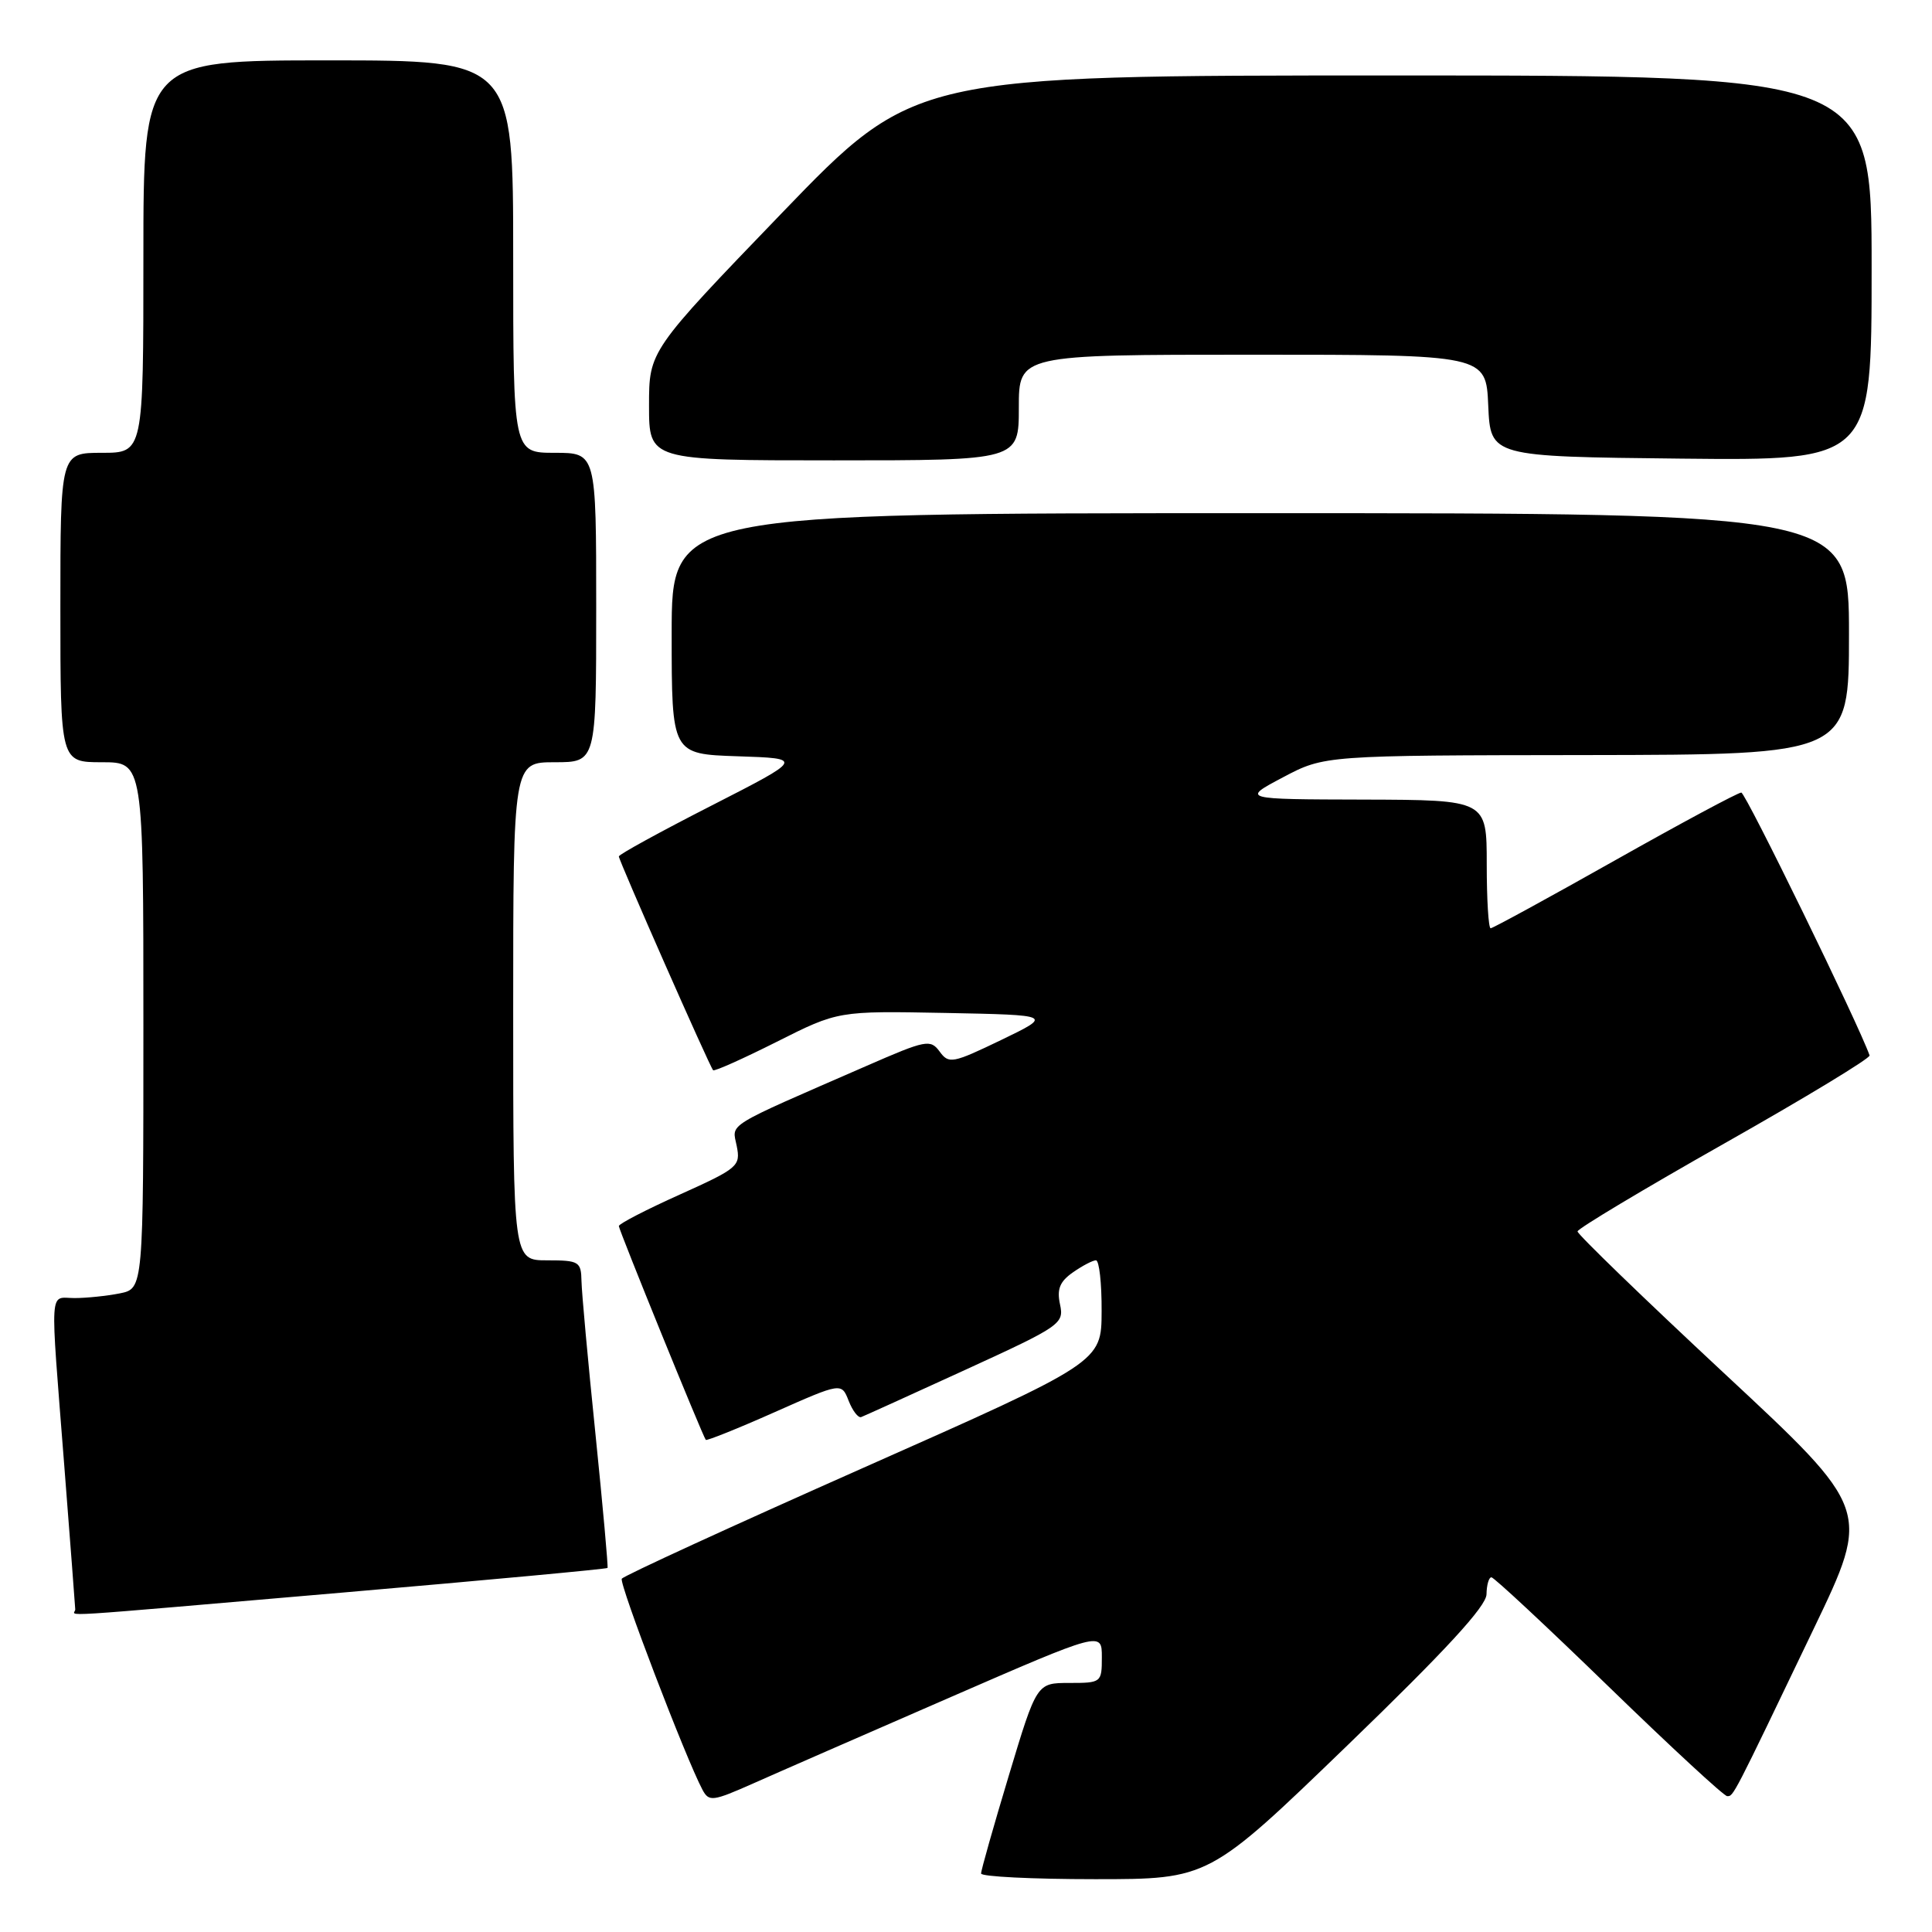 <?xml version="1.0" encoding="UTF-8" standalone="no"?>
<!DOCTYPE svg PUBLIC "-//W3C//DTD SVG 1.1//EN" "http://www.w3.org/Graphics/SVG/1.1/DTD/svg11.dtd" >
<svg xmlns="http://www.w3.org/2000/svg" xmlns:xlink="http://www.w3.org/1999/xlink" version="1.1" viewBox="0 0 256 256">
 <g >
 <path fill="currentColor"
d=" M 178.56 231.25 C 191.52 218.73 196.95 212.84 196.97 211.25 C 196.99 210.01 197.28 209.00 197.62 209.00 C 197.96 209.00 204.96 215.53 213.17 223.50 C 221.38 231.47 228.44 238.00 228.86 238.00 C 229.70 238.00 229.51 238.38 240.35 215.77 C 247.89 200.05 247.89 200.05 228.44 181.95 C 217.75 171.99 209.02 163.54 209.03 163.17 C 209.05 162.80 217.82 157.55 228.51 151.50 C 239.21 145.45 247.85 140.21 247.73 139.85 C 246.31 135.78 231.30 105.03 230.73 105.02 C 230.31 105.01 222.78 109.05 214.00 114.00 C 205.22 118.95 197.80 123.00 197.52 123.00 C 197.23 123.00 197.00 119.17 197.00 114.50 C 197.00 106.00 197.00 106.00 180.75 105.95 C 164.50 105.91 164.50 105.91 170.00 103.00 C 175.50 100.09 175.50 100.09 210.25 100.05 C 245.00 100.00 245.00 100.00 245.00 84.00 C 245.00 68.00 245.00 68.00 167.00 68.00 C 89.00 68.00 89.00 68.00 89.00 83.96 C 89.00 99.92 89.00 99.92 97.75 100.21 C 106.50 100.50 106.50 100.50 94.25 106.76 C 87.51 110.20 82.00 113.22 82.00 113.48 C 82.00 114.03 94.05 141.36 94.49 141.81 C 94.66 141.99 98.45 140.29 102.93 138.04 C 111.06 133.95 111.06 133.95 125.28 134.22 C 139.50 134.50 139.50 134.50 132.65 137.81 C 126.21 140.91 125.72 141.00 124.51 139.34 C 123.29 137.68 122.71 137.79 114.86 141.22 C 95.76 149.55 97.01 148.78 97.62 151.85 C 98.15 154.51 97.81 154.80 90.09 158.28 C 85.64 160.28 82.00 162.16 82.00 162.46 C 82.00 162.97 93.07 190.20 93.52 190.79 C 93.64 190.94 97.74 189.30 102.62 187.13 C 111.50 183.19 111.50 183.19 112.45 185.61 C 112.97 186.94 113.72 187.91 114.11 187.77 C 114.51 187.62 120.73 184.80 127.93 181.50 C 140.55 175.72 141.01 175.40 140.46 172.85 C 140.02 170.82 140.42 169.82 142.16 168.60 C 143.42 167.72 144.79 167.00 145.22 167.00 C 145.65 167.00 145.99 170.04 145.97 173.75 C 145.95 180.50 145.95 180.50 114.38 194.50 C 97.02 202.20 82.62 208.81 82.39 209.19 C 82.00 209.81 90.89 233.05 93.08 237.15 C 93.94 238.76 94.42 238.70 99.75 236.34 C 102.91 234.93 114.61 229.82 125.75 224.97 C 146.00 216.16 146.00 216.16 146.00 219.58 C 146.00 222.95 145.93 223.00 141.68 223.00 C 137.37 223.00 137.37 223.00 133.68 235.25 C 131.65 241.99 129.99 247.84 130.00 248.25 C 130.00 248.66 136.79 249.00 145.09 249.00 C 160.18 249.00 160.18 249.00 178.56 231.25 Z  M 45.56 211.01 C 64.68 209.36 80.40 207.90 80.50 207.76 C 80.60 207.62 79.88 199.62 78.90 190.00 C 77.91 180.38 77.08 171.26 77.05 169.75 C 77.00 167.17 76.73 167.00 72.50 167.00 C 68.00 167.00 68.00 167.00 68.00 134.00 C 68.00 101.00 68.00 101.00 73.50 101.00 C 79.00 101.00 79.00 101.00 79.00 80.50 C 79.00 60.00 79.00 60.00 73.50 60.00 C 68.00 60.00 68.00 60.00 68.00 34.00 C 68.00 8.00 68.00 8.00 43.50 8.00 C 19.00 8.00 19.00 8.00 19.00 34.00 C 19.00 60.00 19.00 60.00 13.50 60.00 C 8.00 60.00 8.00 60.00 8.00 80.50 C 8.00 101.00 8.00 101.00 13.50 101.00 C 19.00 101.00 19.00 101.00 19.00 135.88 C 19.00 170.75 19.00 170.75 15.87 171.38 C 14.16 171.72 11.46 172.00 9.87 172.00 C 6.49 172.00 6.62 169.89 8.50 194.00 C 9.29 204.18 9.96 212.84 9.97 213.25 C 10.01 214.18 5.18 214.48 45.56 211.01 Z  M 135.00 54.00 C 135.00 47.00 135.00 47.00 165.95 47.00 C 196.91 47.00 196.91 47.00 197.20 53.75 C 197.50 60.50 197.50 60.50 222.75 60.77 C 248.00 61.03 248.00 61.03 248.00 35.52 C 248.00 10.00 248.00 10.00 184.58 10.00 C 121.17 10.00 121.17 10.00 103.58 28.25 C 86.00 46.50 86.00 46.50 86.00 53.75 C 86.00 61.00 86.00 61.00 110.50 61.00 C 135.00 61.00 135.00 61.00 135.00 54.00 Z "/>
</g>
</svg>